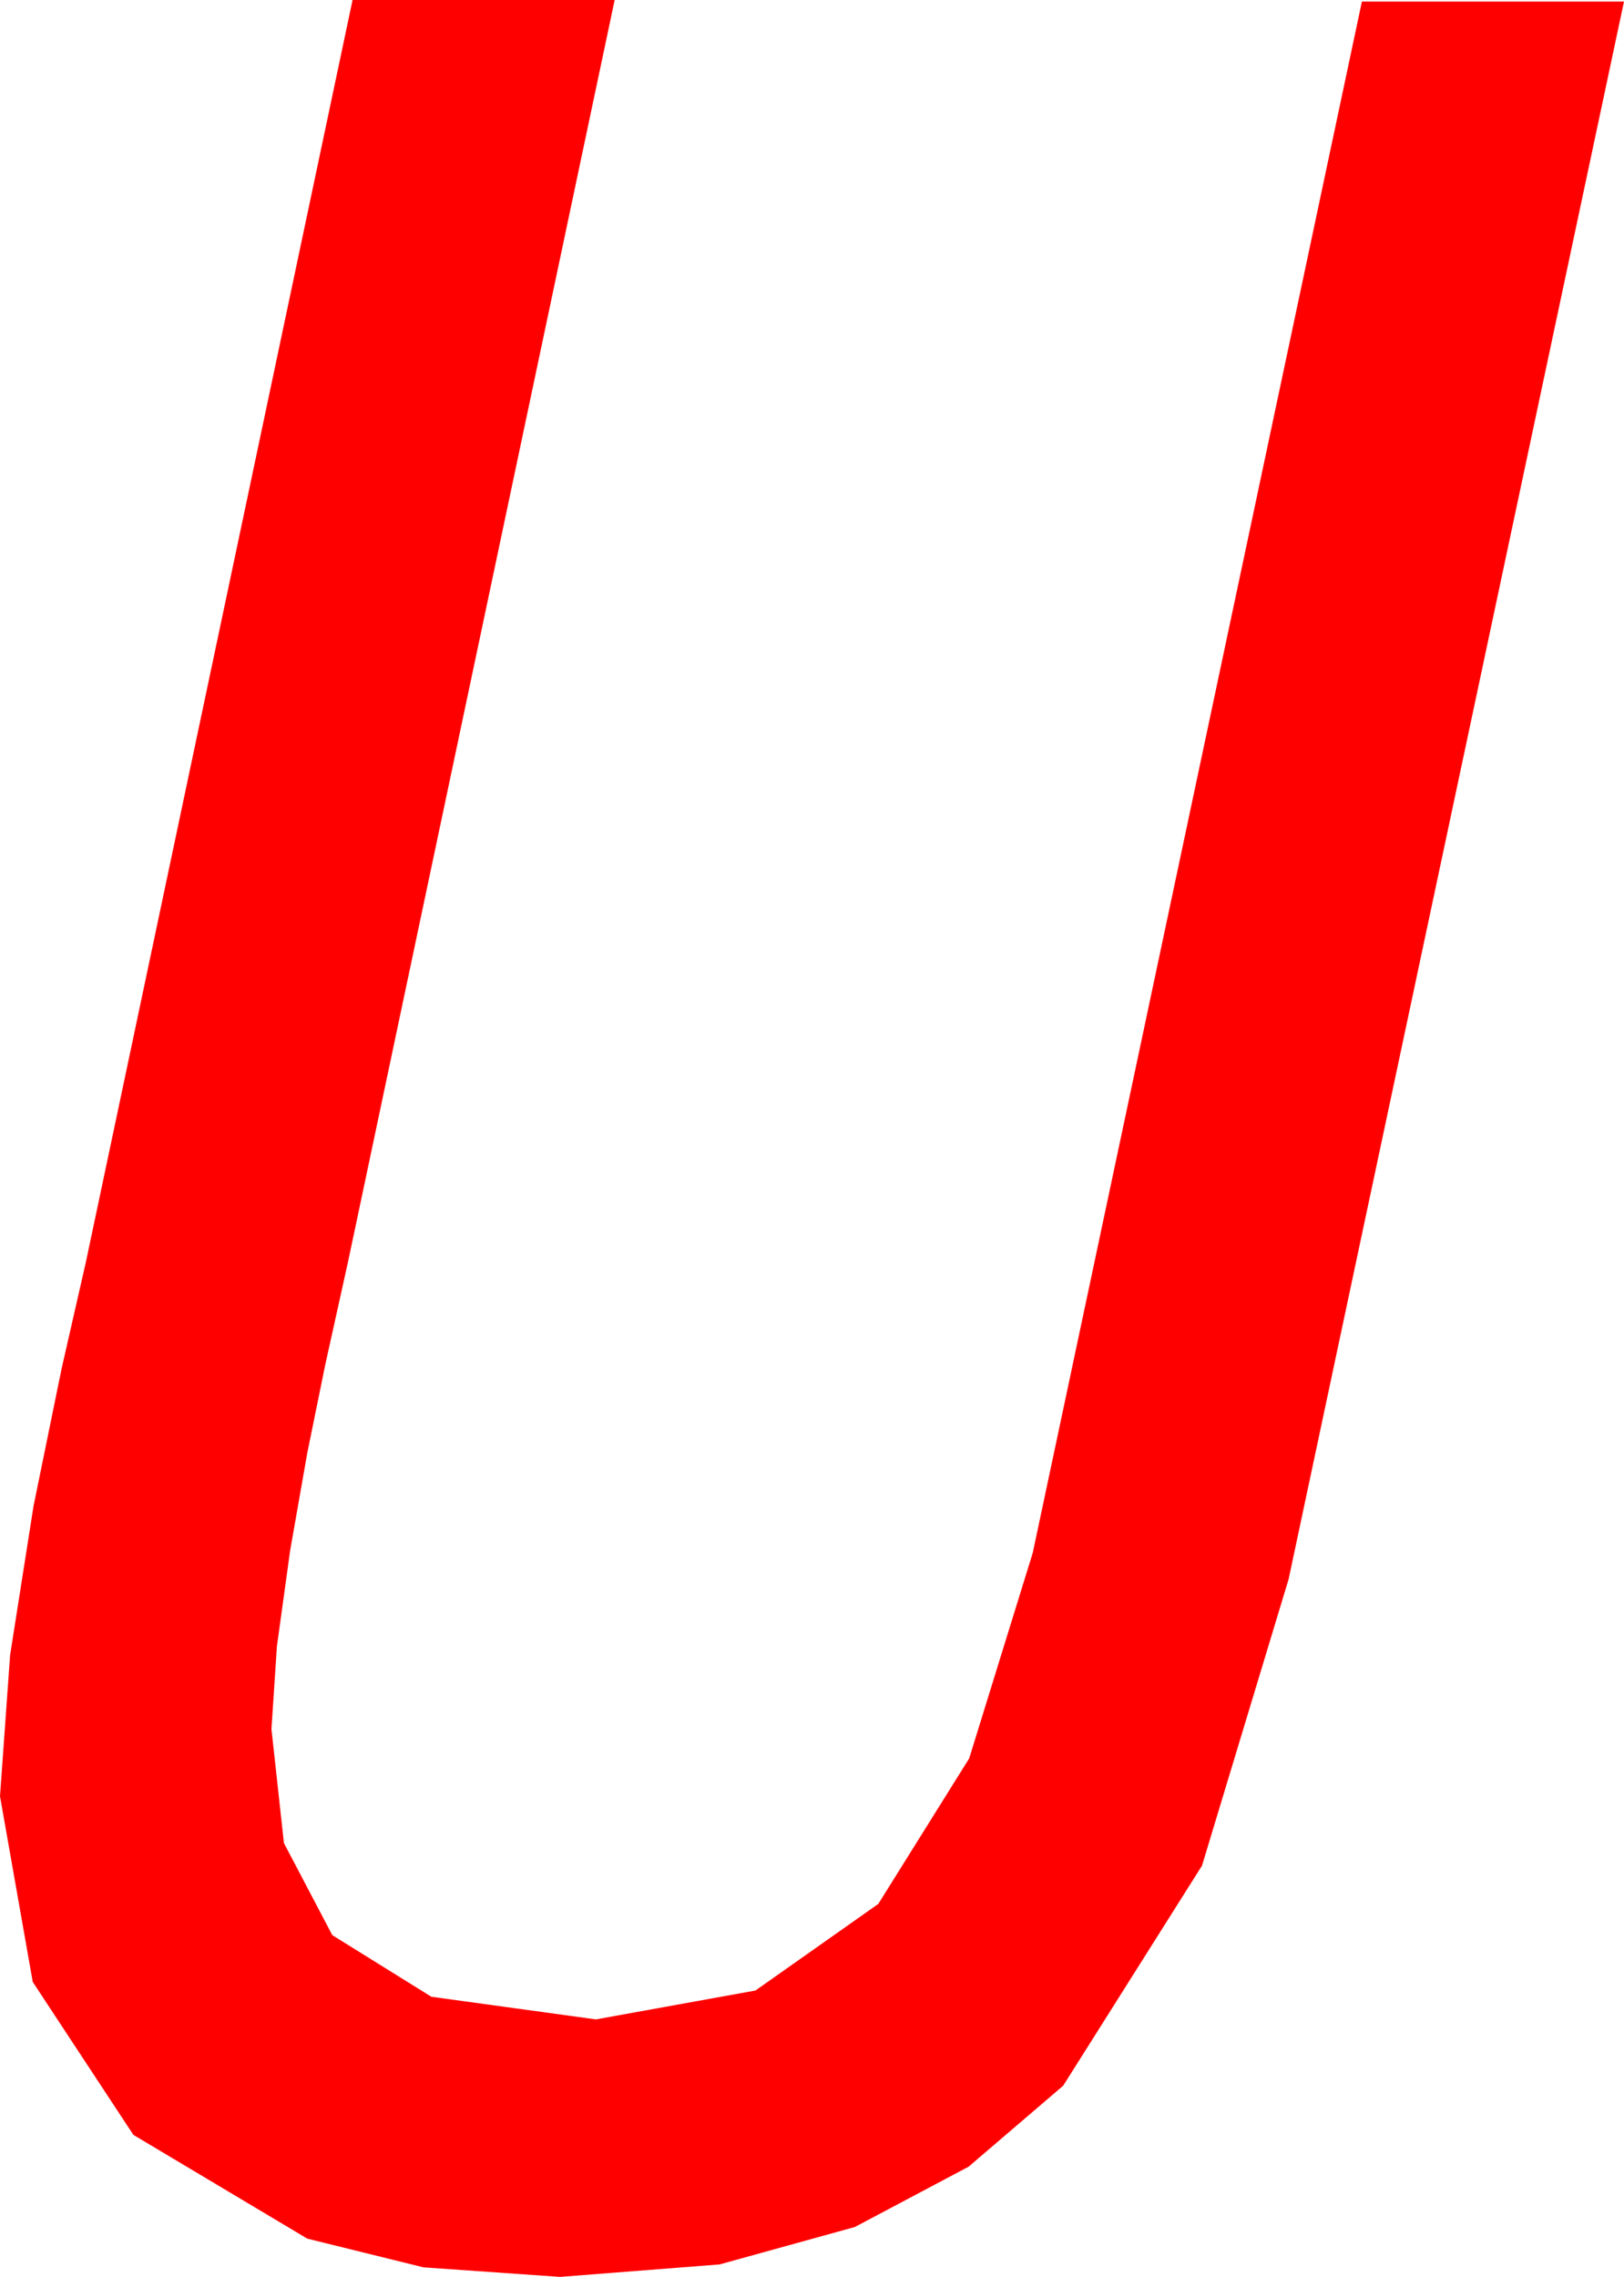 <?xml version="1.0" encoding="utf-8"?>
<!DOCTYPE svg PUBLIC "-//W3C//DTD SVG 1.1//EN" "http://www.w3.org/Graphics/SVG/1.1/DTD/svg11.dtd">
<svg width="30.498" height="42.744" xmlns="http://www.w3.org/2000/svg" xmlns:xlink="http://www.w3.org/1999/xlink" xmlns:xml="http://www.w3.org/XML/1998/namespace" version="1.1">
  <g>
    <g>
      <path style="fill:#FF0000;fill-opacity:1" d="M6.621,0L11.543,0 6.533,23.701 6.387,24.36 6.108,25.62 5.771,27.275 5.449,29.106 5.2,30.908 5.098,32.461 5.332,34.6 6.24,36.328 8.101,37.485 11.191,37.91 14.187,37.368 16.494,35.742 18.201,33.01 19.395,29.15 25.576,0.029 30.498,0.029 24.199,29.648 22.573,35.024 19.966,39.155 18.19,40.675 16.055,41.807 13.513,42.51 10.518,42.744 7.954,42.565 5.771,42.026 2.505,40.078 0.615,37.207 0,33.721 0.19,31.069 0.63,28.271 1.157,25.693 1.611,23.701 6.621,0z" />
    </g>
  </g>
</svg>